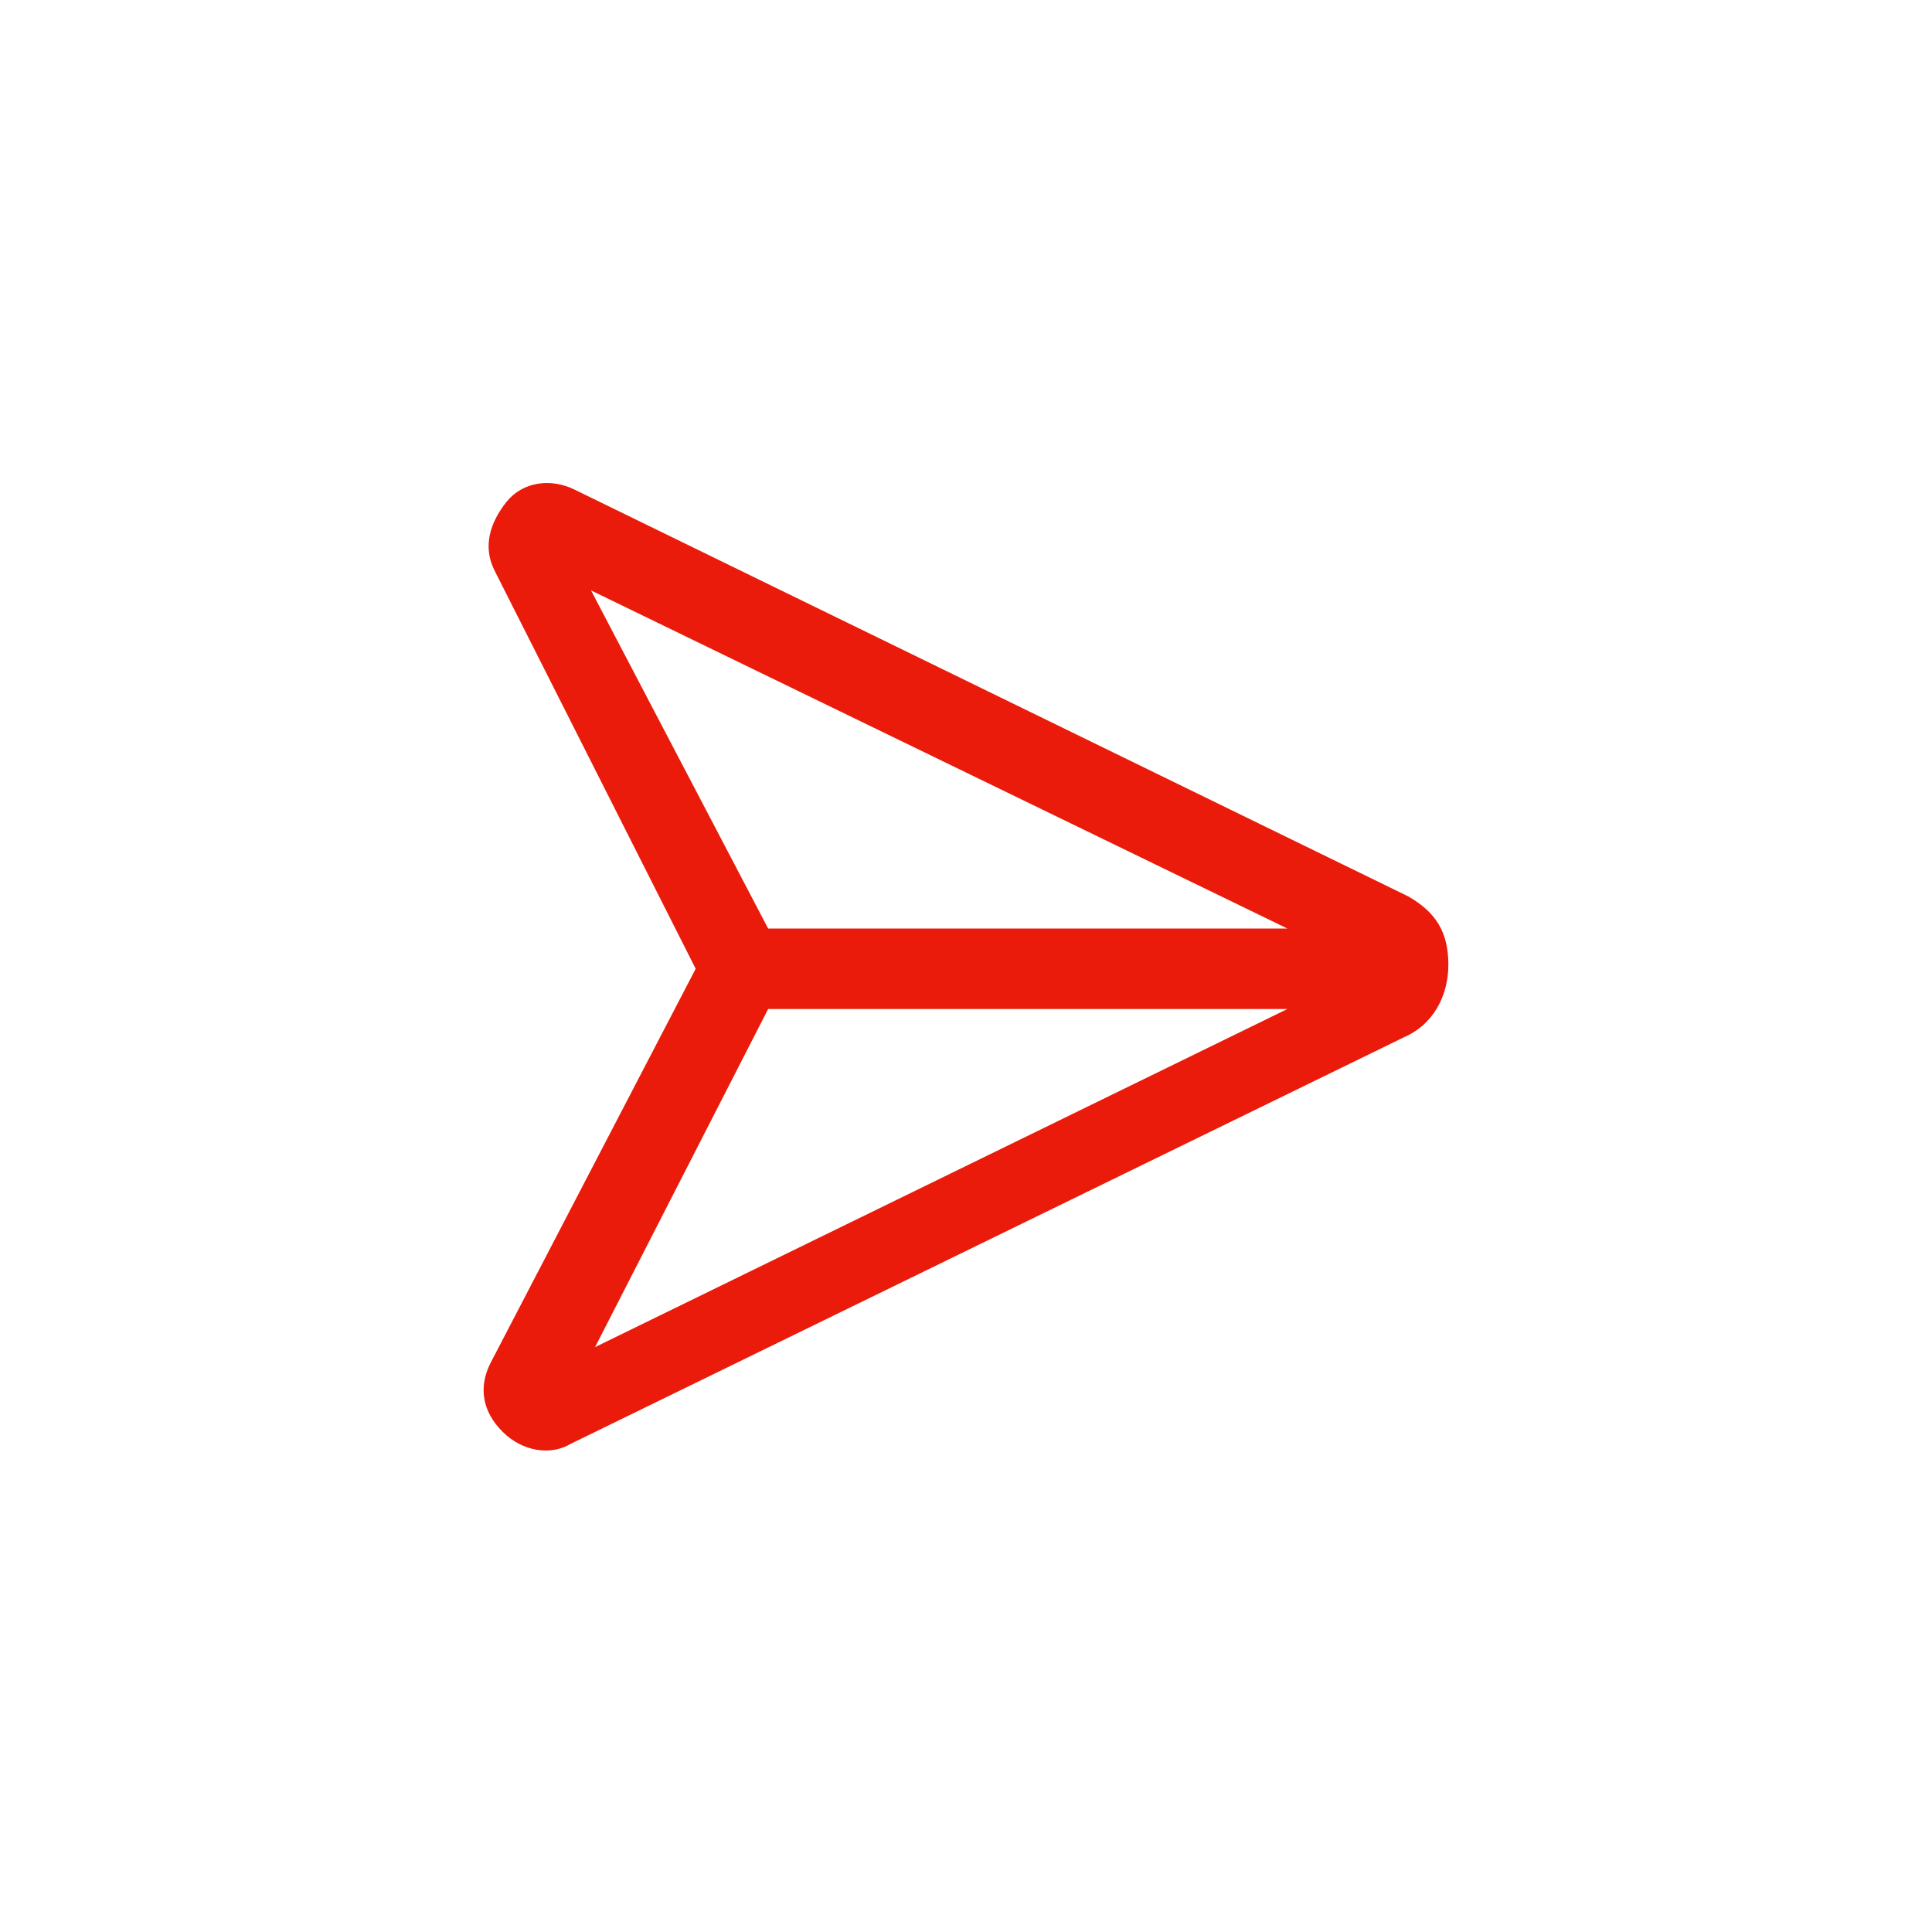 <svg width="48" height="48" viewBox="0 0 48 48" xmlns="http://www.w3.org/2000/svg">
    <path d="M34.984 22.269l-20.7-10.1c-.6-.3-1.3-.2-1.7.3-.4.5-.6 1.1-.3 1.7l5 9.9-5.1 9.8c-.3.6-.2 1.2.3 1.7s1.2.6 1.7.3l20.7-10.1c.7-.3 1.1-1 1.1-1.8s-.3-1.3-1-1.7zm-20.3-7.6l17.3 8.4h-12.9l-4.4-8.4zm4.4 10.4h12.9l-17.2 8.4 4.3-8.4z" fill-rule="evenodd" fill="#EA1B0A"/>
</svg>
